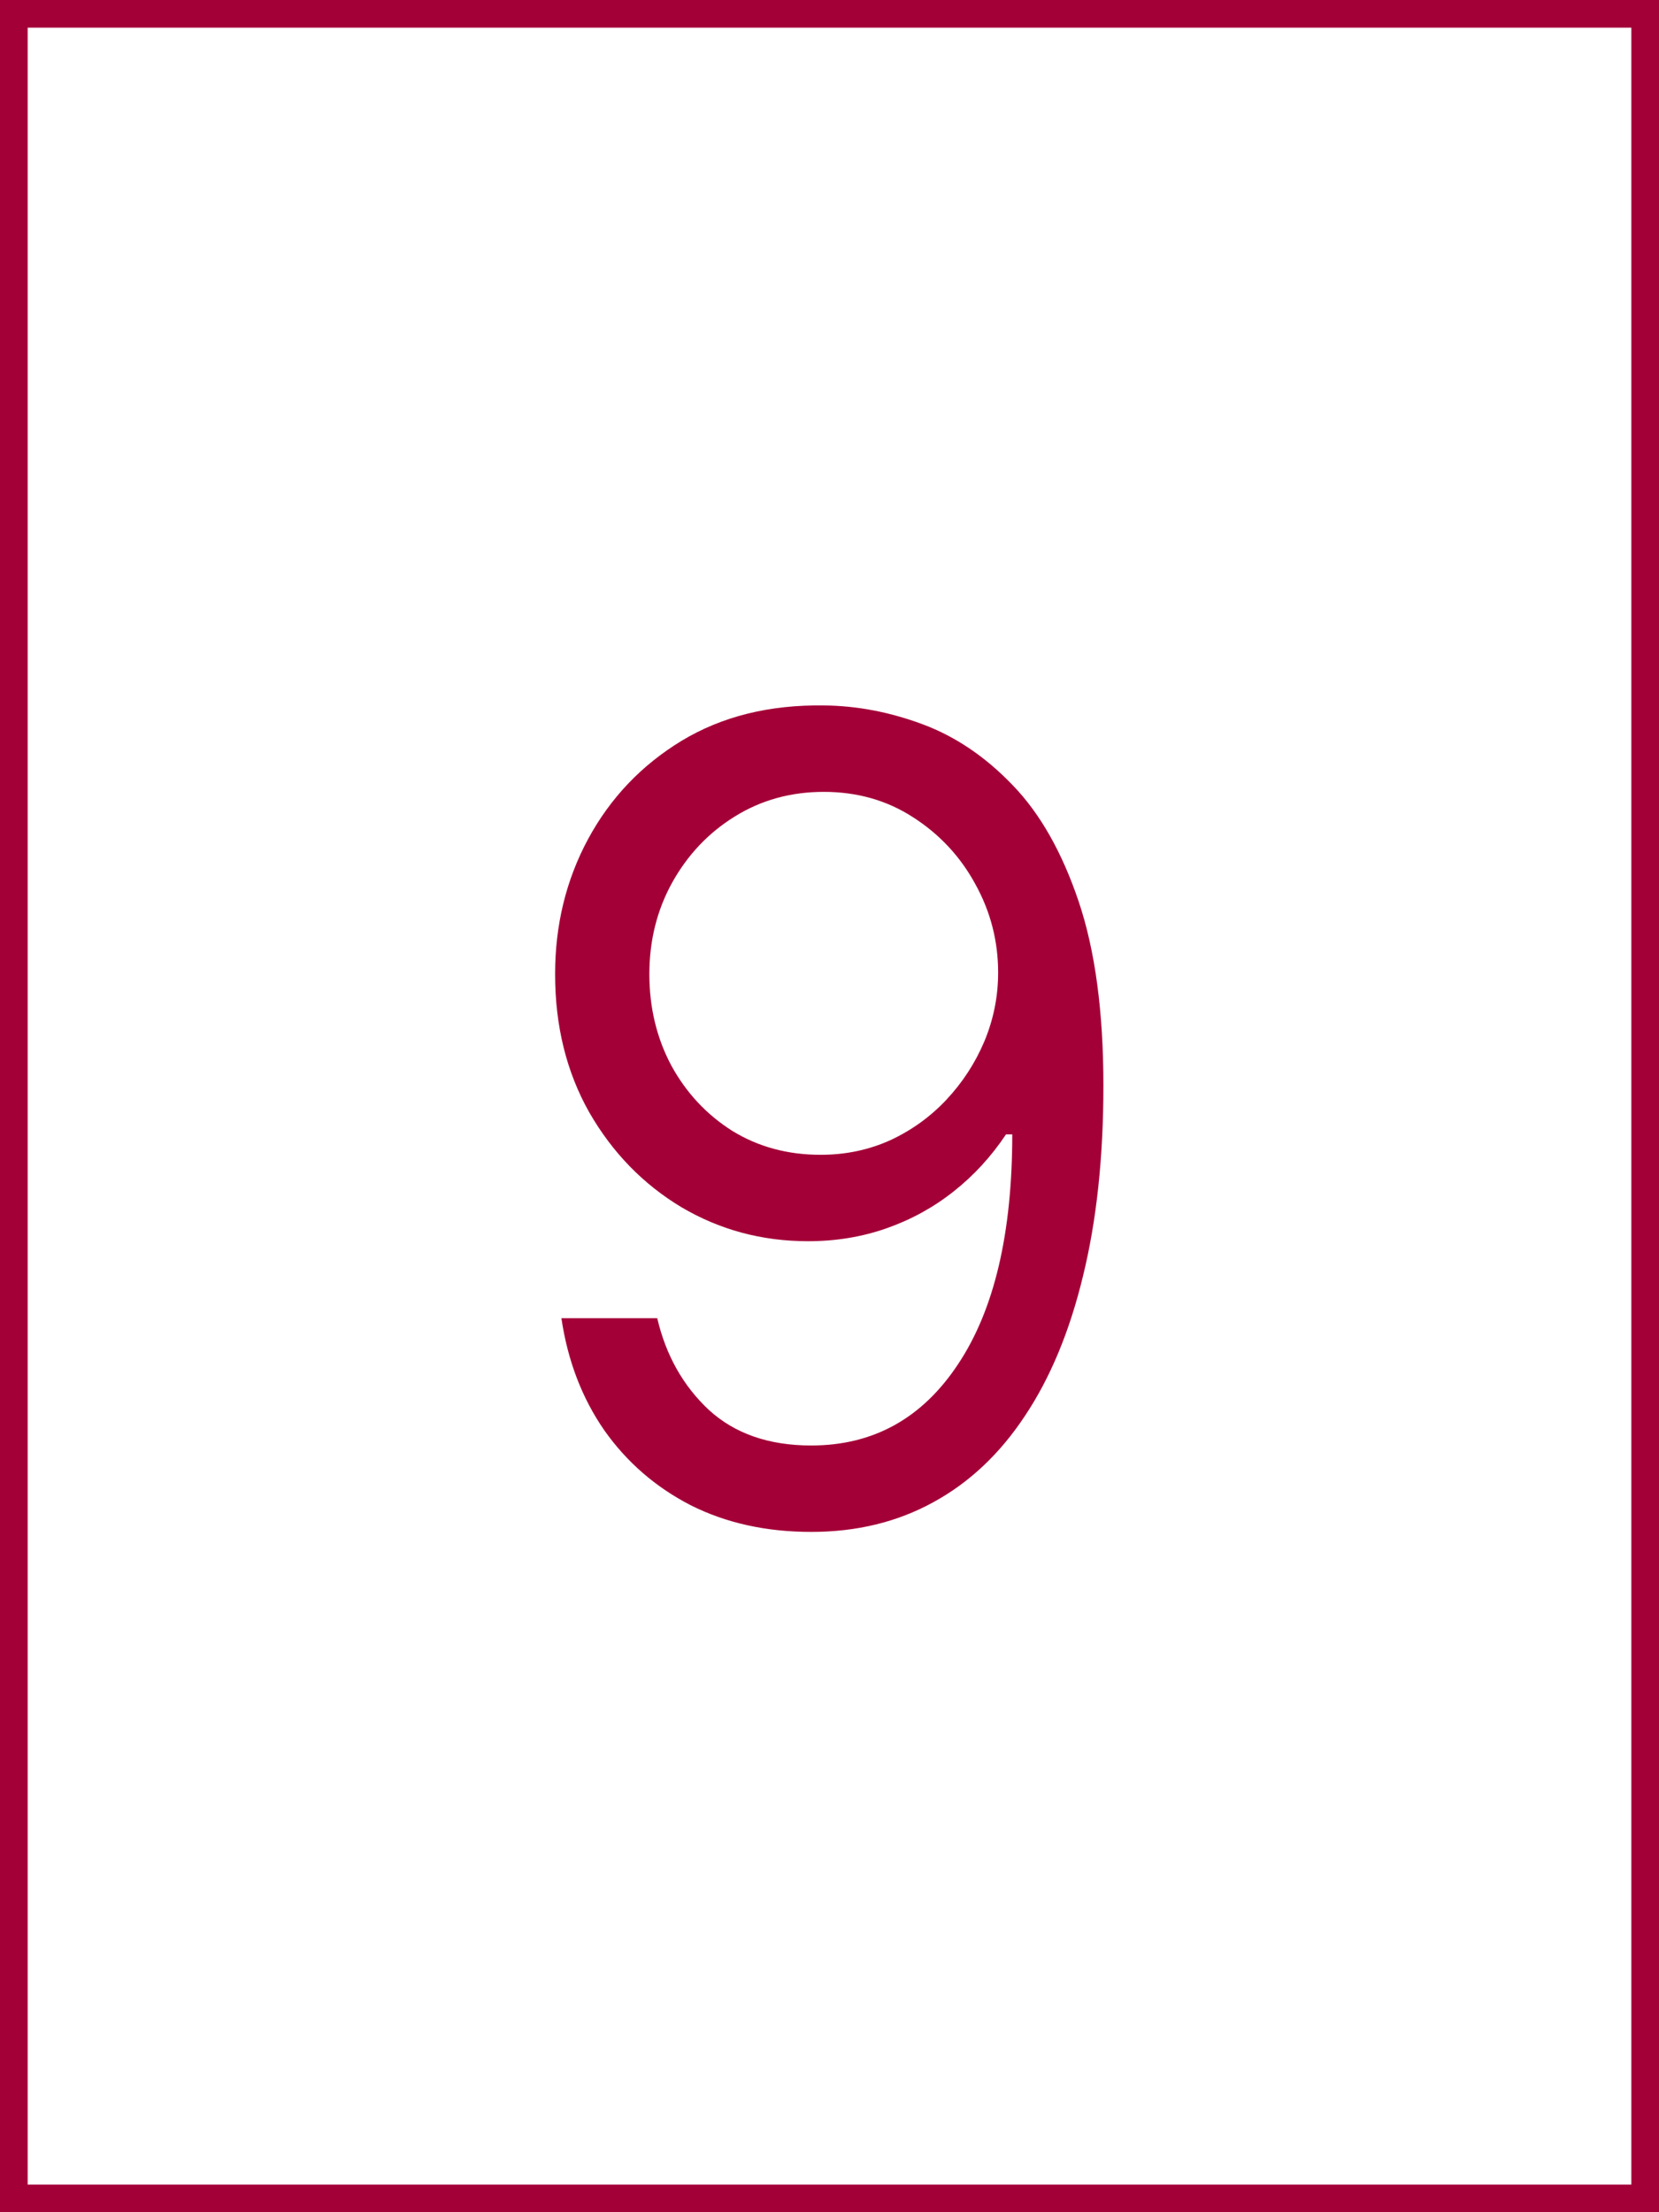 <svg width="60" height="80" viewBox="0 0 60 80" fill="none" xmlns="http://www.w3.org/2000/svg">
<rect x="0" y="0" width="60" height="80" fill="#808080" stroke="none"/>
<rect x="0.5" y="0.5" width="59" height="79" fill="white"/>
<path d="M29.792 25.511C30.985 25.521 32.179 25.748 33.372 26.193C34.565 26.638 35.654 27.377 36.639 28.409C37.624 29.432 38.414 30.829 39.011 32.599C39.608 34.37 39.906 36.591 39.906 39.261C39.906 41.847 39.66 44.143 39.167 46.151C38.684 48.149 37.983 49.834 37.065 51.207C36.156 52.581 35.048 53.622 33.741 54.332C32.444 55.043 30.976 55.398 29.338 55.398C27.709 55.398 26.255 55.076 24.977 54.432C23.708 53.778 22.666 52.874 21.852 51.719C21.047 50.554 20.531 49.205 20.304 47.67H23.77C24.082 49.006 24.702 50.109 25.63 50.98C26.568 51.842 27.804 52.273 29.338 52.273C31.582 52.273 33.353 51.293 34.65 49.332C35.957 47.372 36.61 44.602 36.61 41.023H36.383C35.853 41.818 35.223 42.505 34.494 43.082C33.765 43.66 32.955 44.105 32.065 44.418C31.175 44.73 30.228 44.886 29.224 44.886C27.557 44.886 26.028 44.474 24.636 43.651C23.253 42.817 22.145 41.676 21.312 40.227C20.488 38.769 20.076 37.102 20.076 35.227C20.076 33.447 20.474 31.818 21.27 30.341C22.075 28.854 23.201 27.671 24.65 26.79C26.108 25.909 27.823 25.483 29.792 25.511ZM29.792 28.636C28.599 28.636 27.524 28.935 26.568 29.531C25.621 30.118 24.868 30.914 24.309 31.918C23.76 32.912 23.485 34.015 23.485 35.227C23.485 36.439 23.751 37.543 24.281 38.537C24.821 39.522 25.555 40.308 26.483 40.895C27.42 41.472 28.485 41.761 29.679 41.761C30.578 41.761 31.416 41.586 32.193 41.236C32.969 40.876 33.646 40.388 34.224 39.773C34.811 39.148 35.27 38.442 35.602 37.656C35.933 36.861 36.099 36.032 36.099 35.17C36.099 34.034 35.825 32.969 35.275 31.974C34.735 30.98 33.987 30.175 33.031 29.56C32.084 28.944 31.004 28.636 29.792 28.636Z" fill="#A40038"/>
<rect x="0.5" y="0.5" width="59" height="79" stroke="#A40038"/>
</svg>
